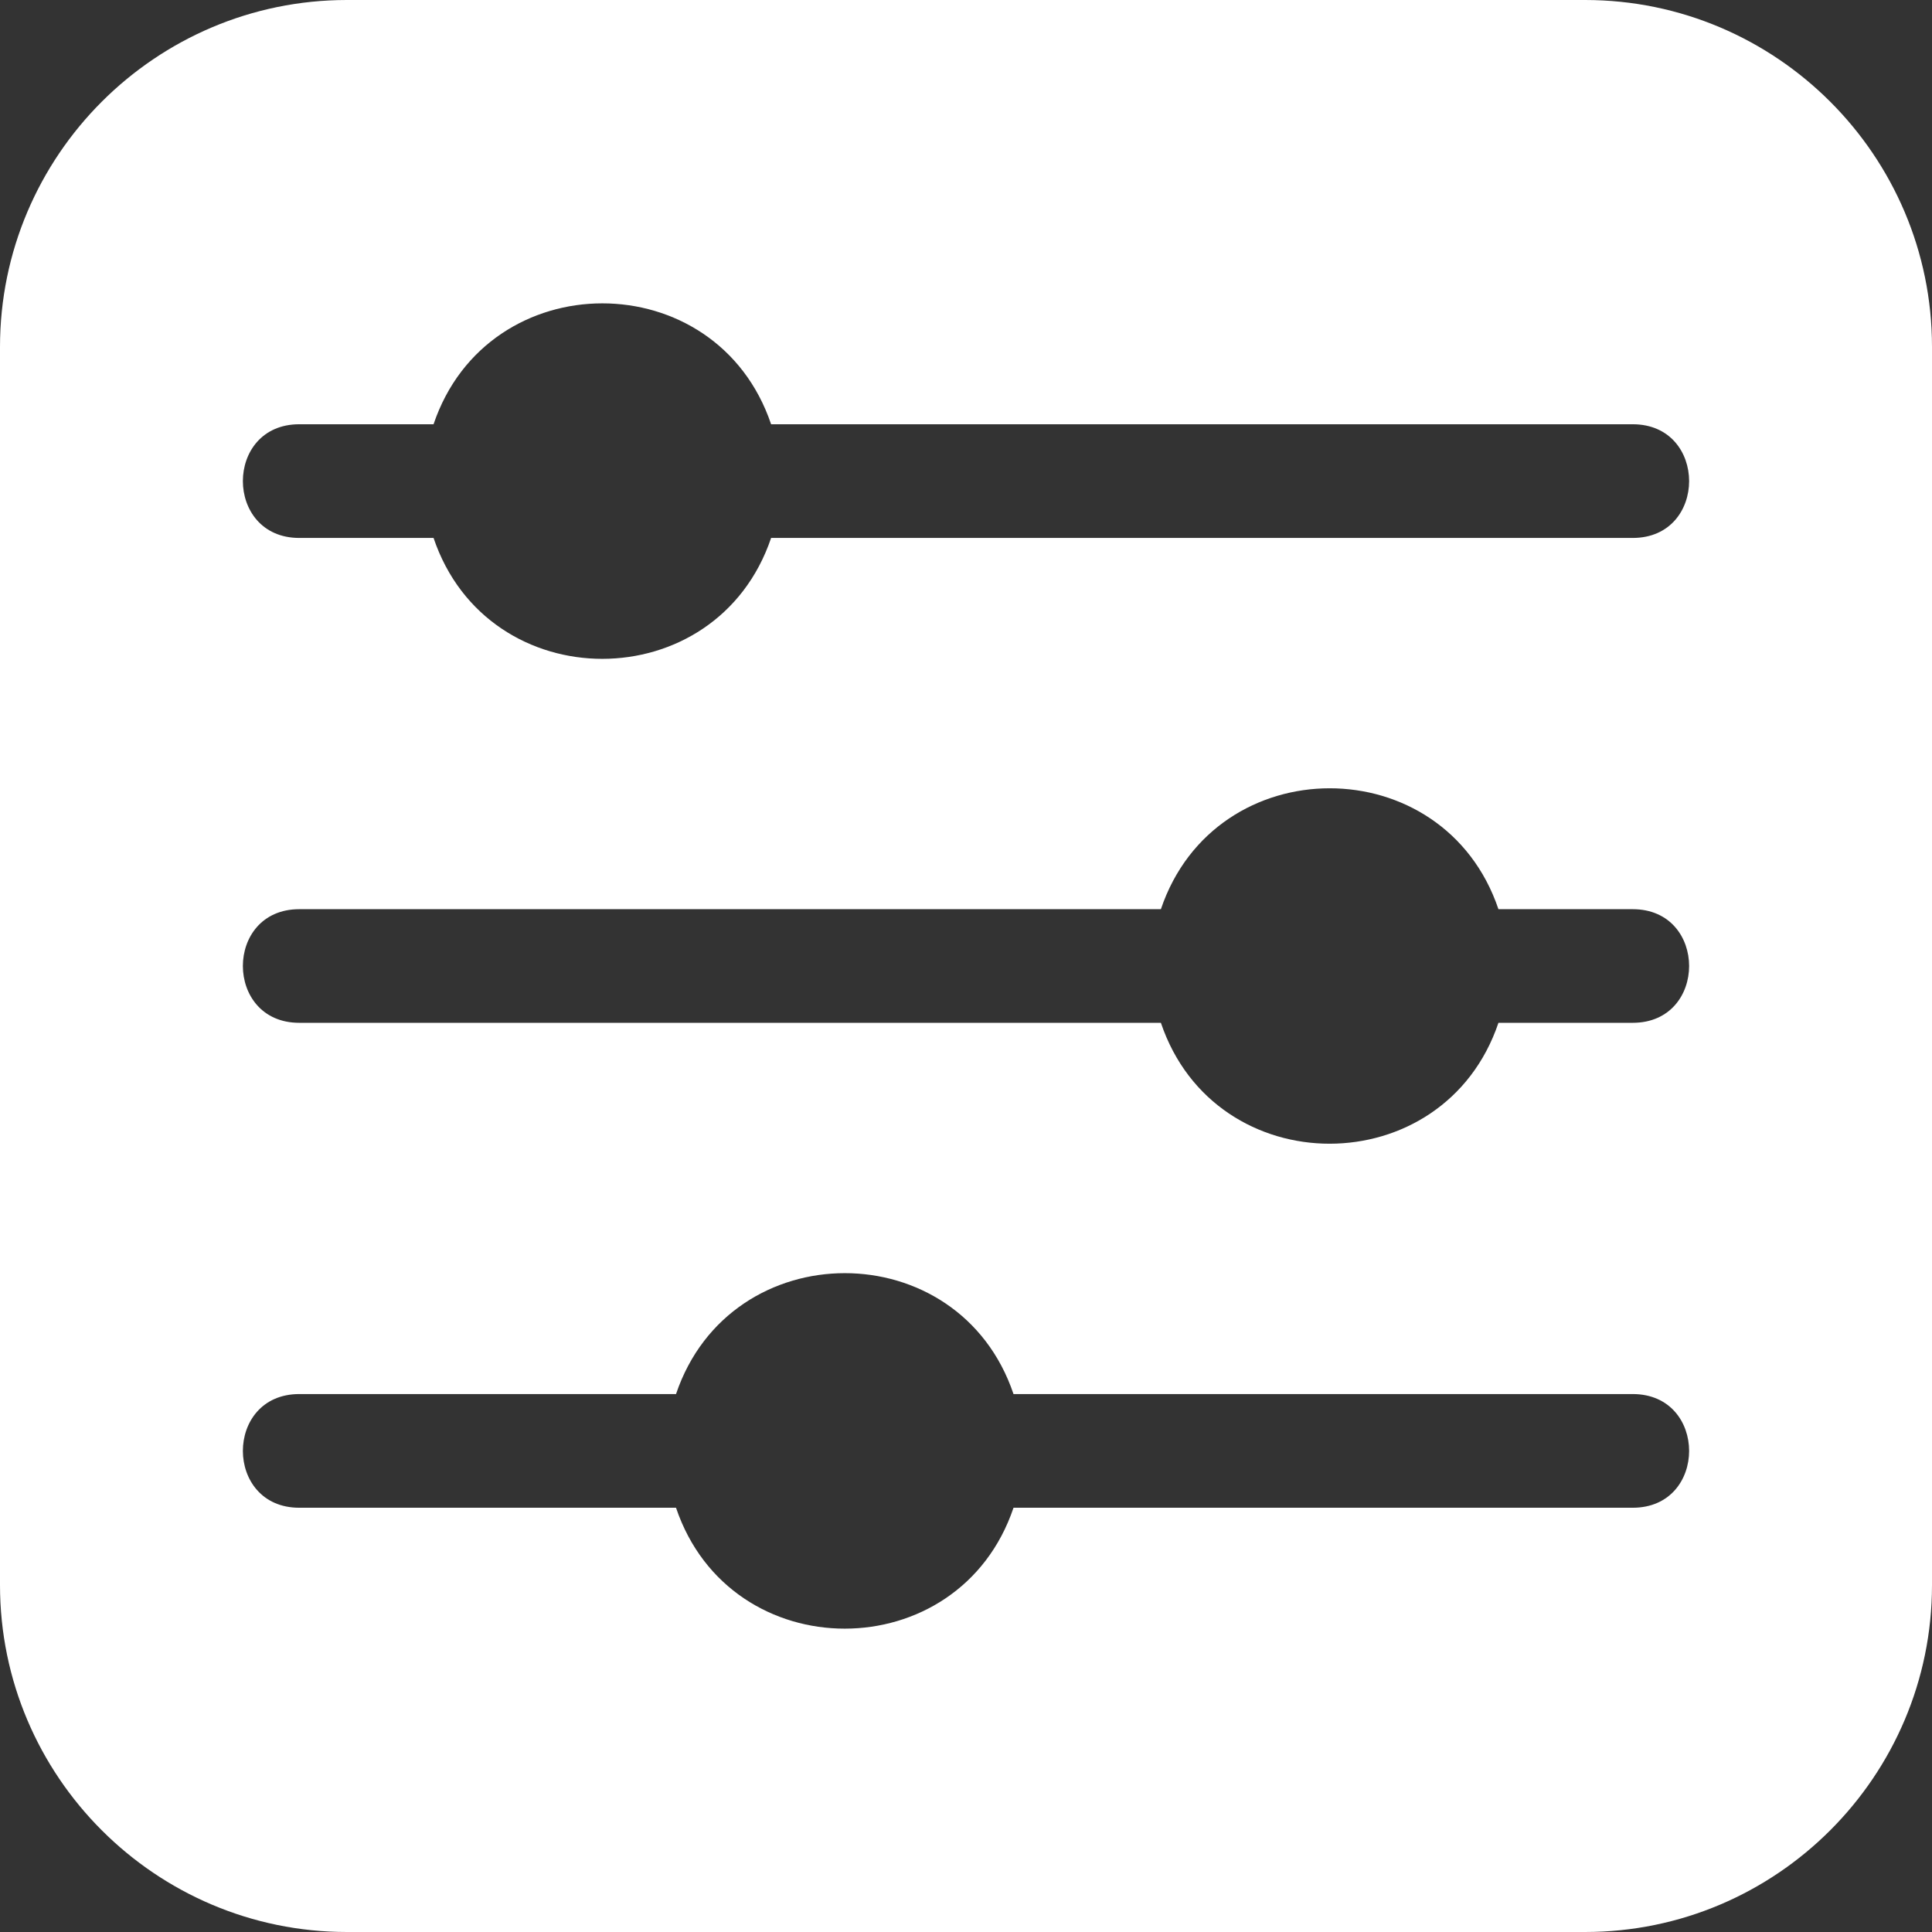 <svg width="32" height="32" viewBox="0 0 32 32" fill="none" xmlns="http://www.w3.org/2000/svg">
<rect x="0" y="0" width="32" height="32" fill="#333333" stroke="none"/>
<path d="M26.253 0H5.747C2.578 0 0 2.578 0 5.747V26.253C0 29.422 2.578 32 5.747 32H26.253C29.422 32 32 29.422 32 26.253V5.747C32 2.578 29.422 0 26.253 0ZM27.043 24.973H16.787C15.886 27.641 12.1 27.645 11.197 24.973H4.957C3.712 24.973 3.711 23.09 4.957 23.09H11.197C12.098 20.422 15.885 20.418 16.787 23.09H27.043C28.288 23.09 28.289 24.973 27.043 24.973ZM27.043 16.941H24.819C23.917 19.609 20.131 19.613 19.228 16.941H4.957C3.712 16.941 3.711 15.059 4.957 15.059H19.228C20.13 12.391 23.916 12.387 24.819 15.059H27.043C28.288 15.059 28.289 16.941 27.043 16.941ZM27.043 8.91H12.772C11.87 11.578 8.084 11.582 7.181 8.91H4.957C3.712 8.91 3.711 7.027 4.957 7.027H7.181C8.082 4.359 11.869 4.355 12.772 7.027H27.043C28.288 7.027 28.289 8.91 27.043 8.91Z" fill="white"/>
</svg>
